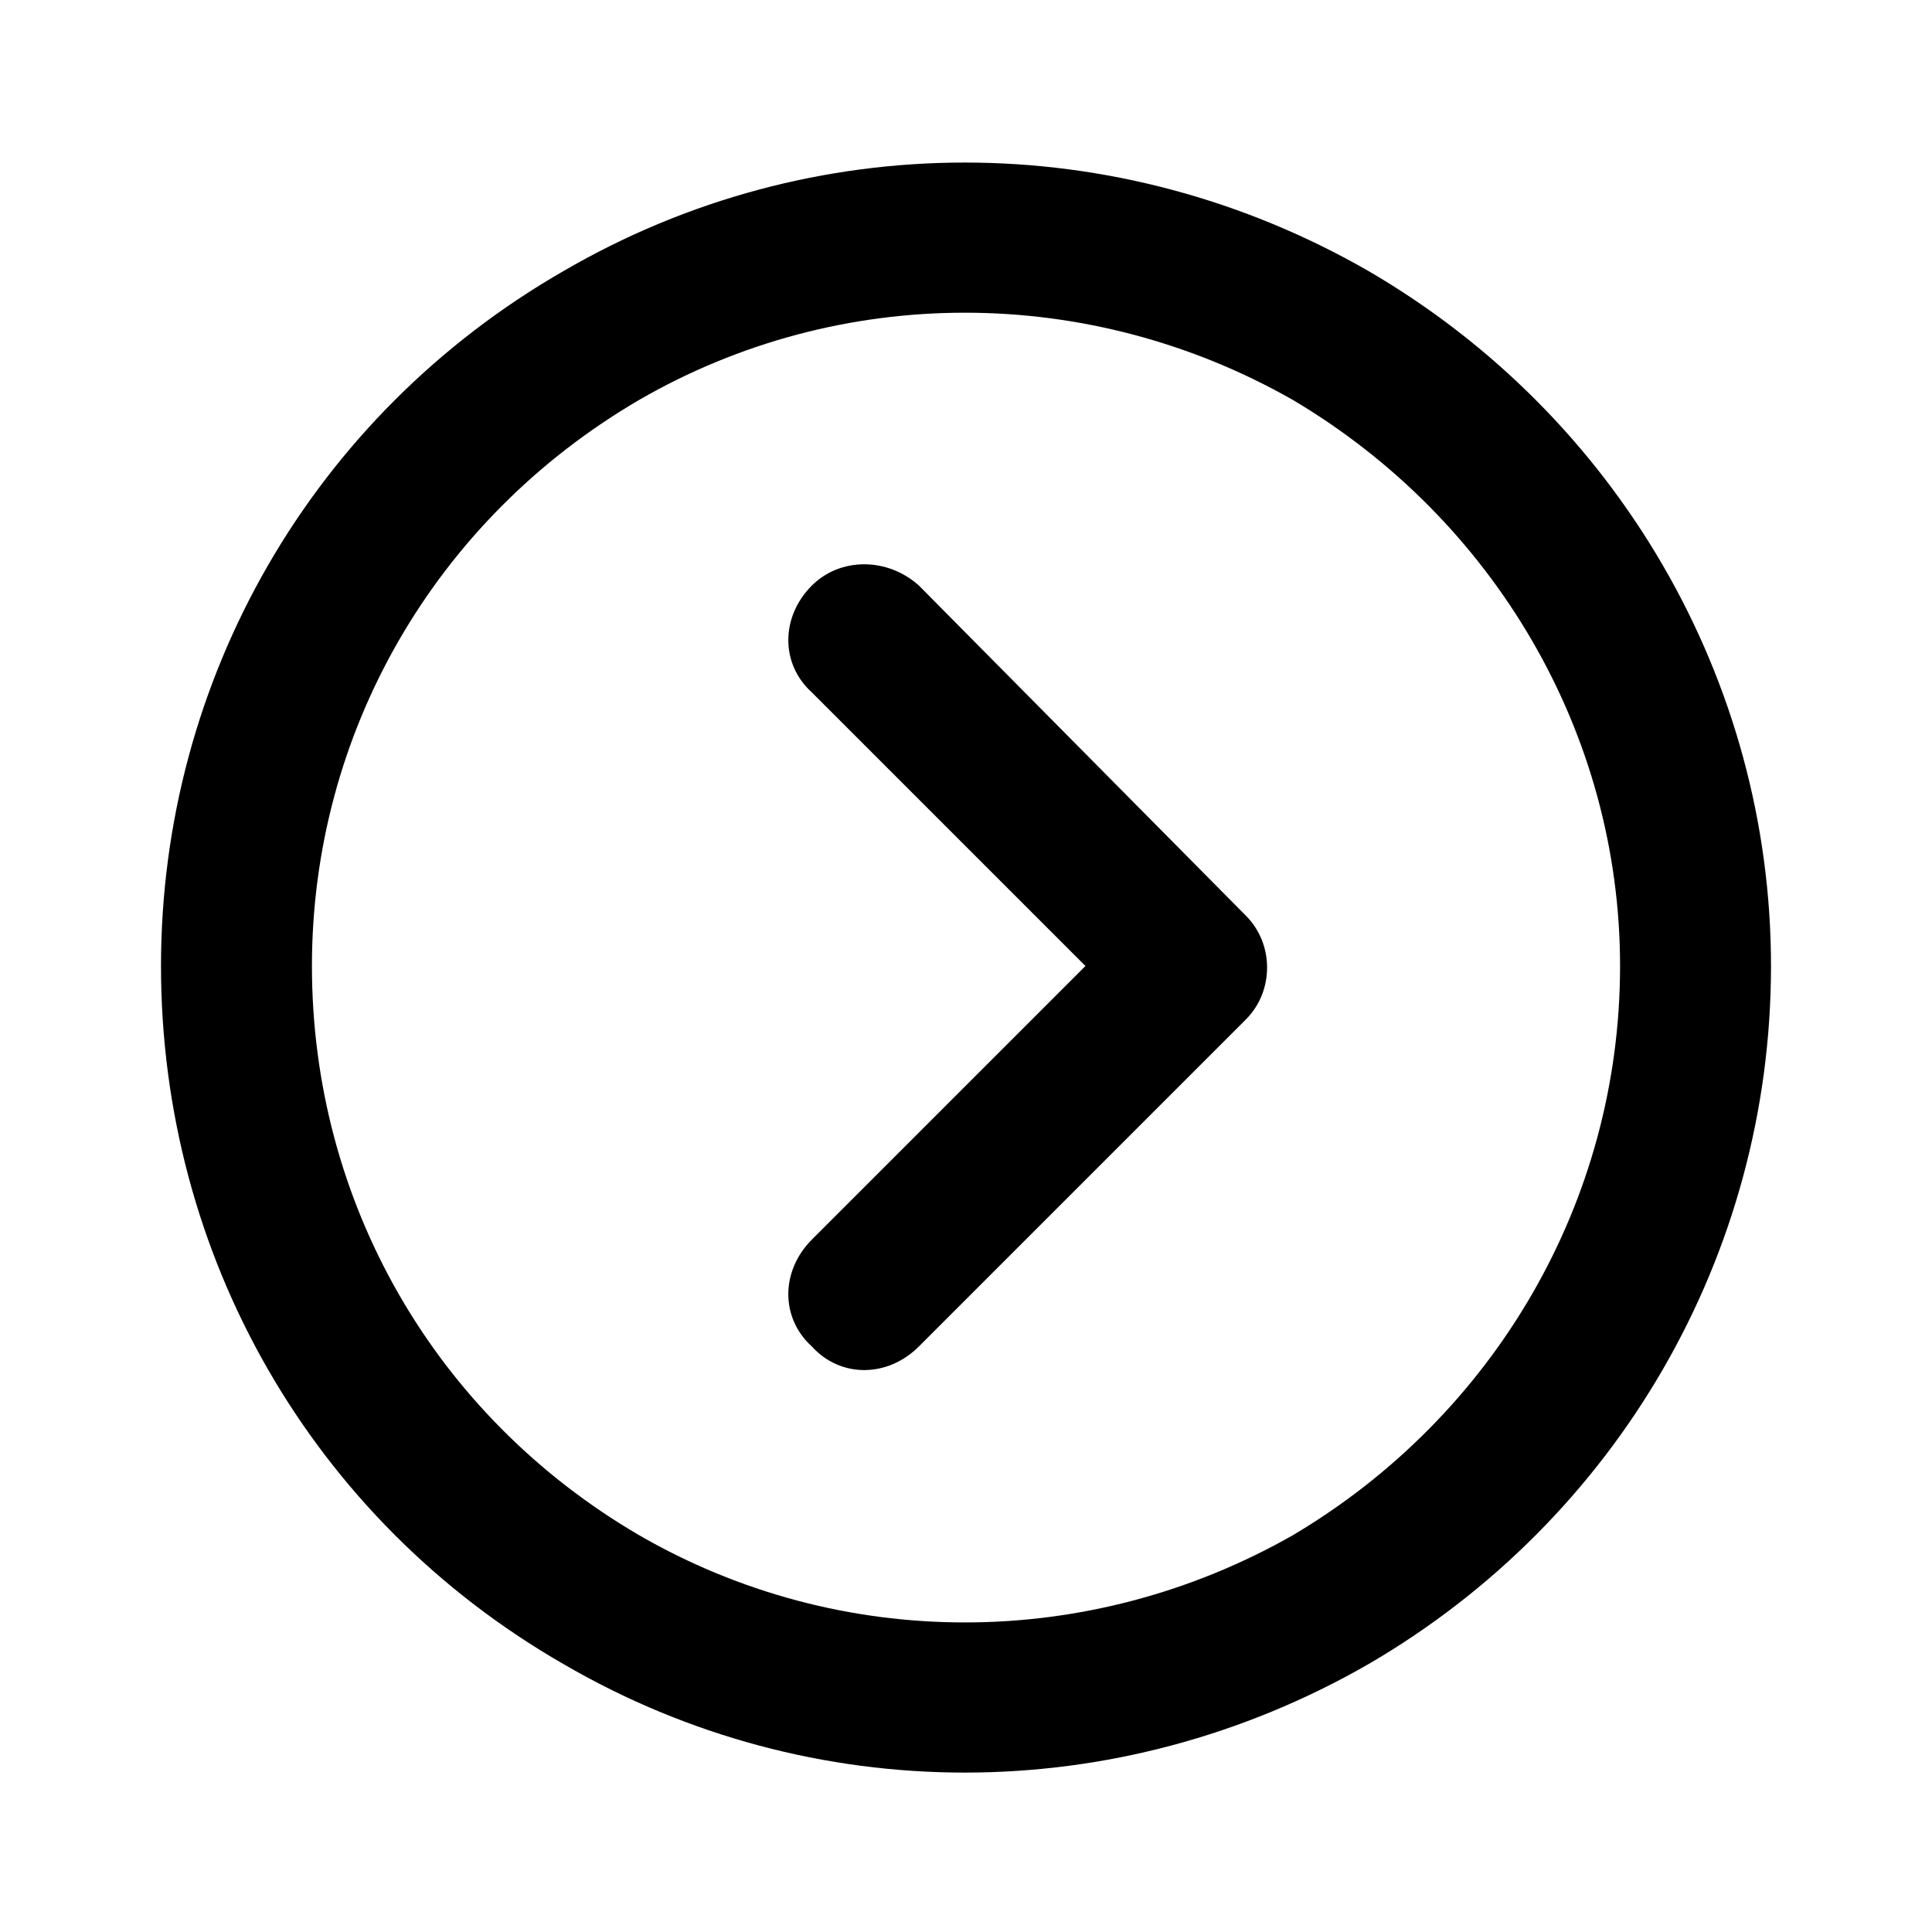 <svg width="24" height="24" viewBox="0 0 24 24" fill="none" xmlns="http://www.w3.org/2000/svg">
<path d="M20.125 12C20.125 9.109 18.562 6.453 16.062 4.969C13.523 3.523 10.438 3.523 7.938 4.969C5.398 6.453 3.875 9.109 3.875 12C3.875 14.93 5.398 17.586 7.938 19.07C10.438 20.516 13.523 20.516 16.062 19.07C18.562 17.586 20.125 14.93 20.125 12ZM2 12C2 8.445 3.875 5.164 7 3.367C10.086 1.57 13.875 1.57 17 3.367C20.086 5.164 22 8.445 22 12C22 15.594 20.086 18.875 17 20.672C13.875 22.469 10.086 22.469 7 20.672C3.875 18.875 2 15.594 2 12ZM11.414 16.727C11.023 17.117 10.438 17.117 10.086 16.727C9.695 16.375 9.695 15.789 10.086 15.398L13.484 12L10.086 8.602C9.695 8.25 9.695 7.664 10.086 7.273C10.438 6.922 11.023 6.922 11.414 7.273L15.477 11.375C15.828 11.727 15.828 12.312 15.477 12.664L11.414 16.727Z" fill="black"/>
</svg>
